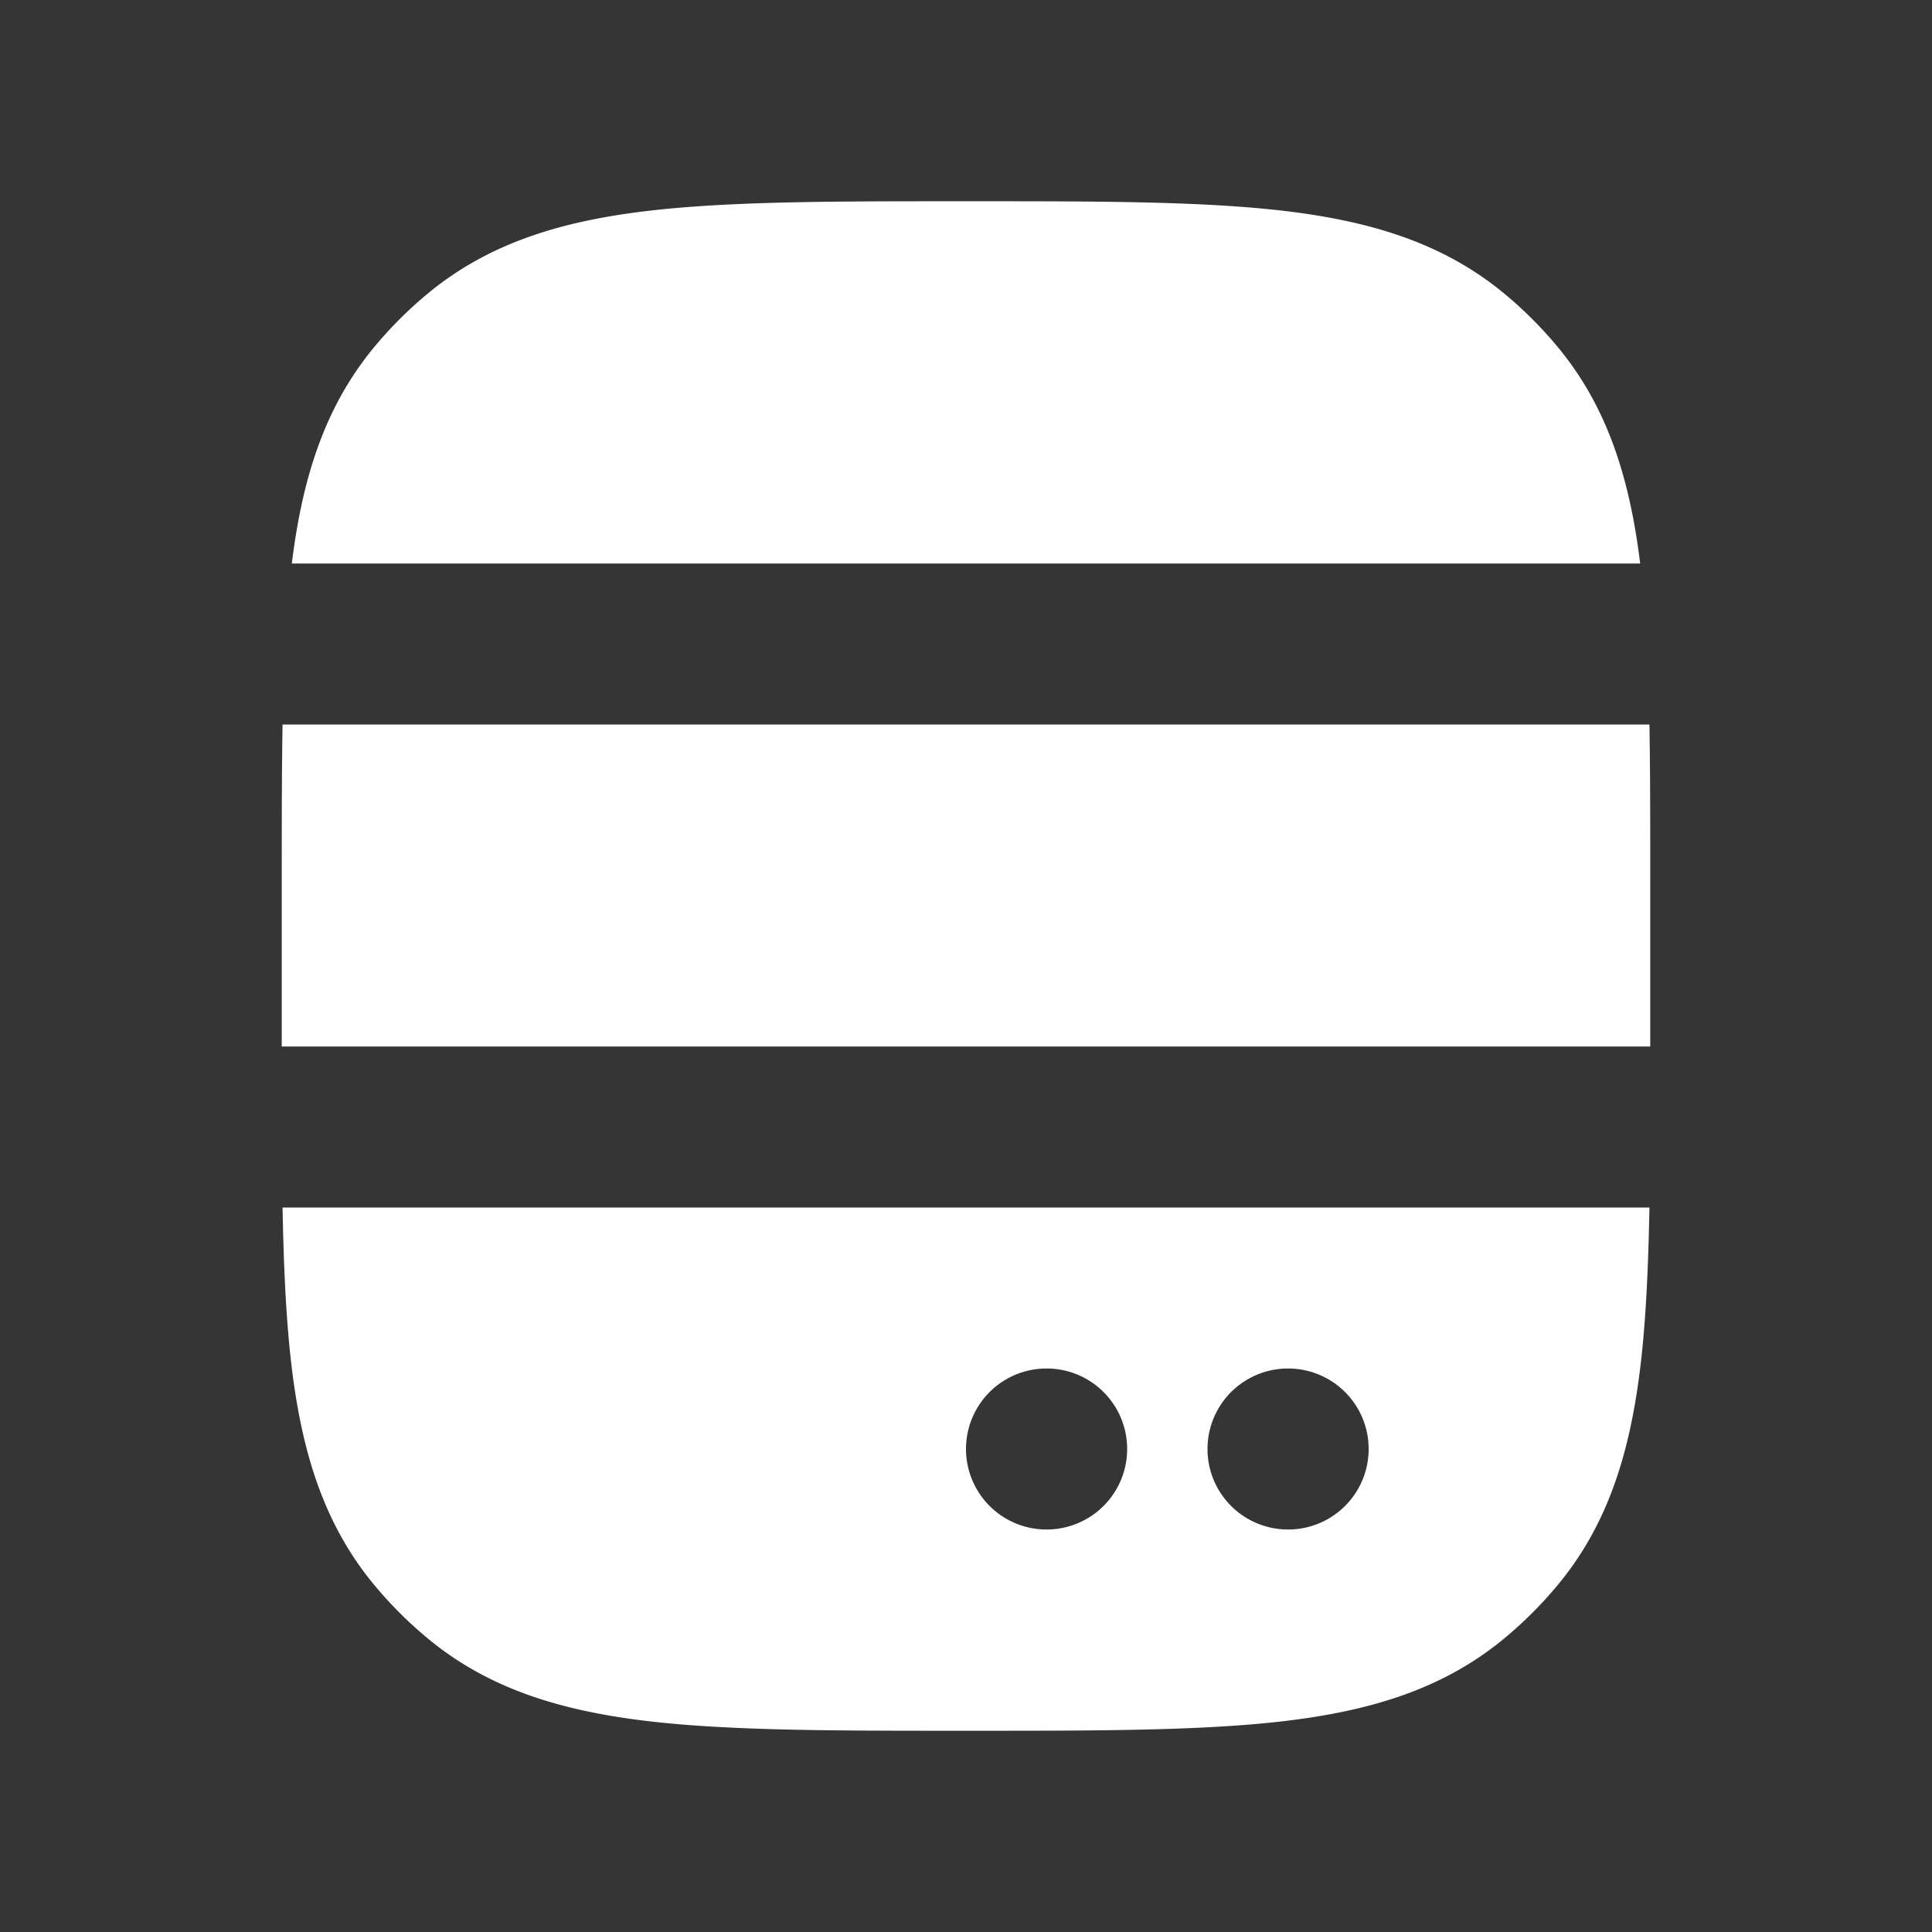 <svg xmlns="http://www.w3.org/2000/svg" width="24" height="24" fill="none"><rect width="100%" height="100%" fill="#333333" stroke="none"/><path fill="#fff" fill-opacity=".01" d="M24 0v24H0V0z"/><path fill="#FFFFFF" fill-rule="evenodd" d="M12.063 2.5h-.126c-1.59 0-2.872 0-3.891.12-1.055.125-1.957.39-2.718 1.015-.253.208-.485.44-.693.693-.615.75-.882 1.637-1.01 2.672h16.75c-.128-1.035-.395-1.922-1.01-2.672a5.005 5.005 0 0 0-.693-.693c-.76-.624-1.663-.89-2.718-1.015-1.019-.12-2.3-.12-3.89-.12M20.49 9H3.51c-.01.588-.01 1.232-.01 1.937V13h17v-2.063c0-.705 0-1.35-.01-1.937m0 6H3.51c.014.738.043 1.387.11 1.954.125 1.055.39 1.957 1.015 2.718.208.253.44.485.693.693.76.625 1.663.89 2.718 1.015 1.019.12 2.3.12 3.89.12h.127c1.59 0 2.872 0 3.891-.12 1.055-.125 1.957-.39 2.718-1.015.253-.208.485-.44.693-.693.625-.76.89-1.663 1.015-2.718.067-.567.096-1.216.11-1.954M13 17a1 1 0 1 0 0 2h.002a1 1 0 0 0 0-2zm3 0a1 1 0 1 0 0 2h.002a1 1 0 0 0 0-2z" clip-rule="evenodd"/></svg>
